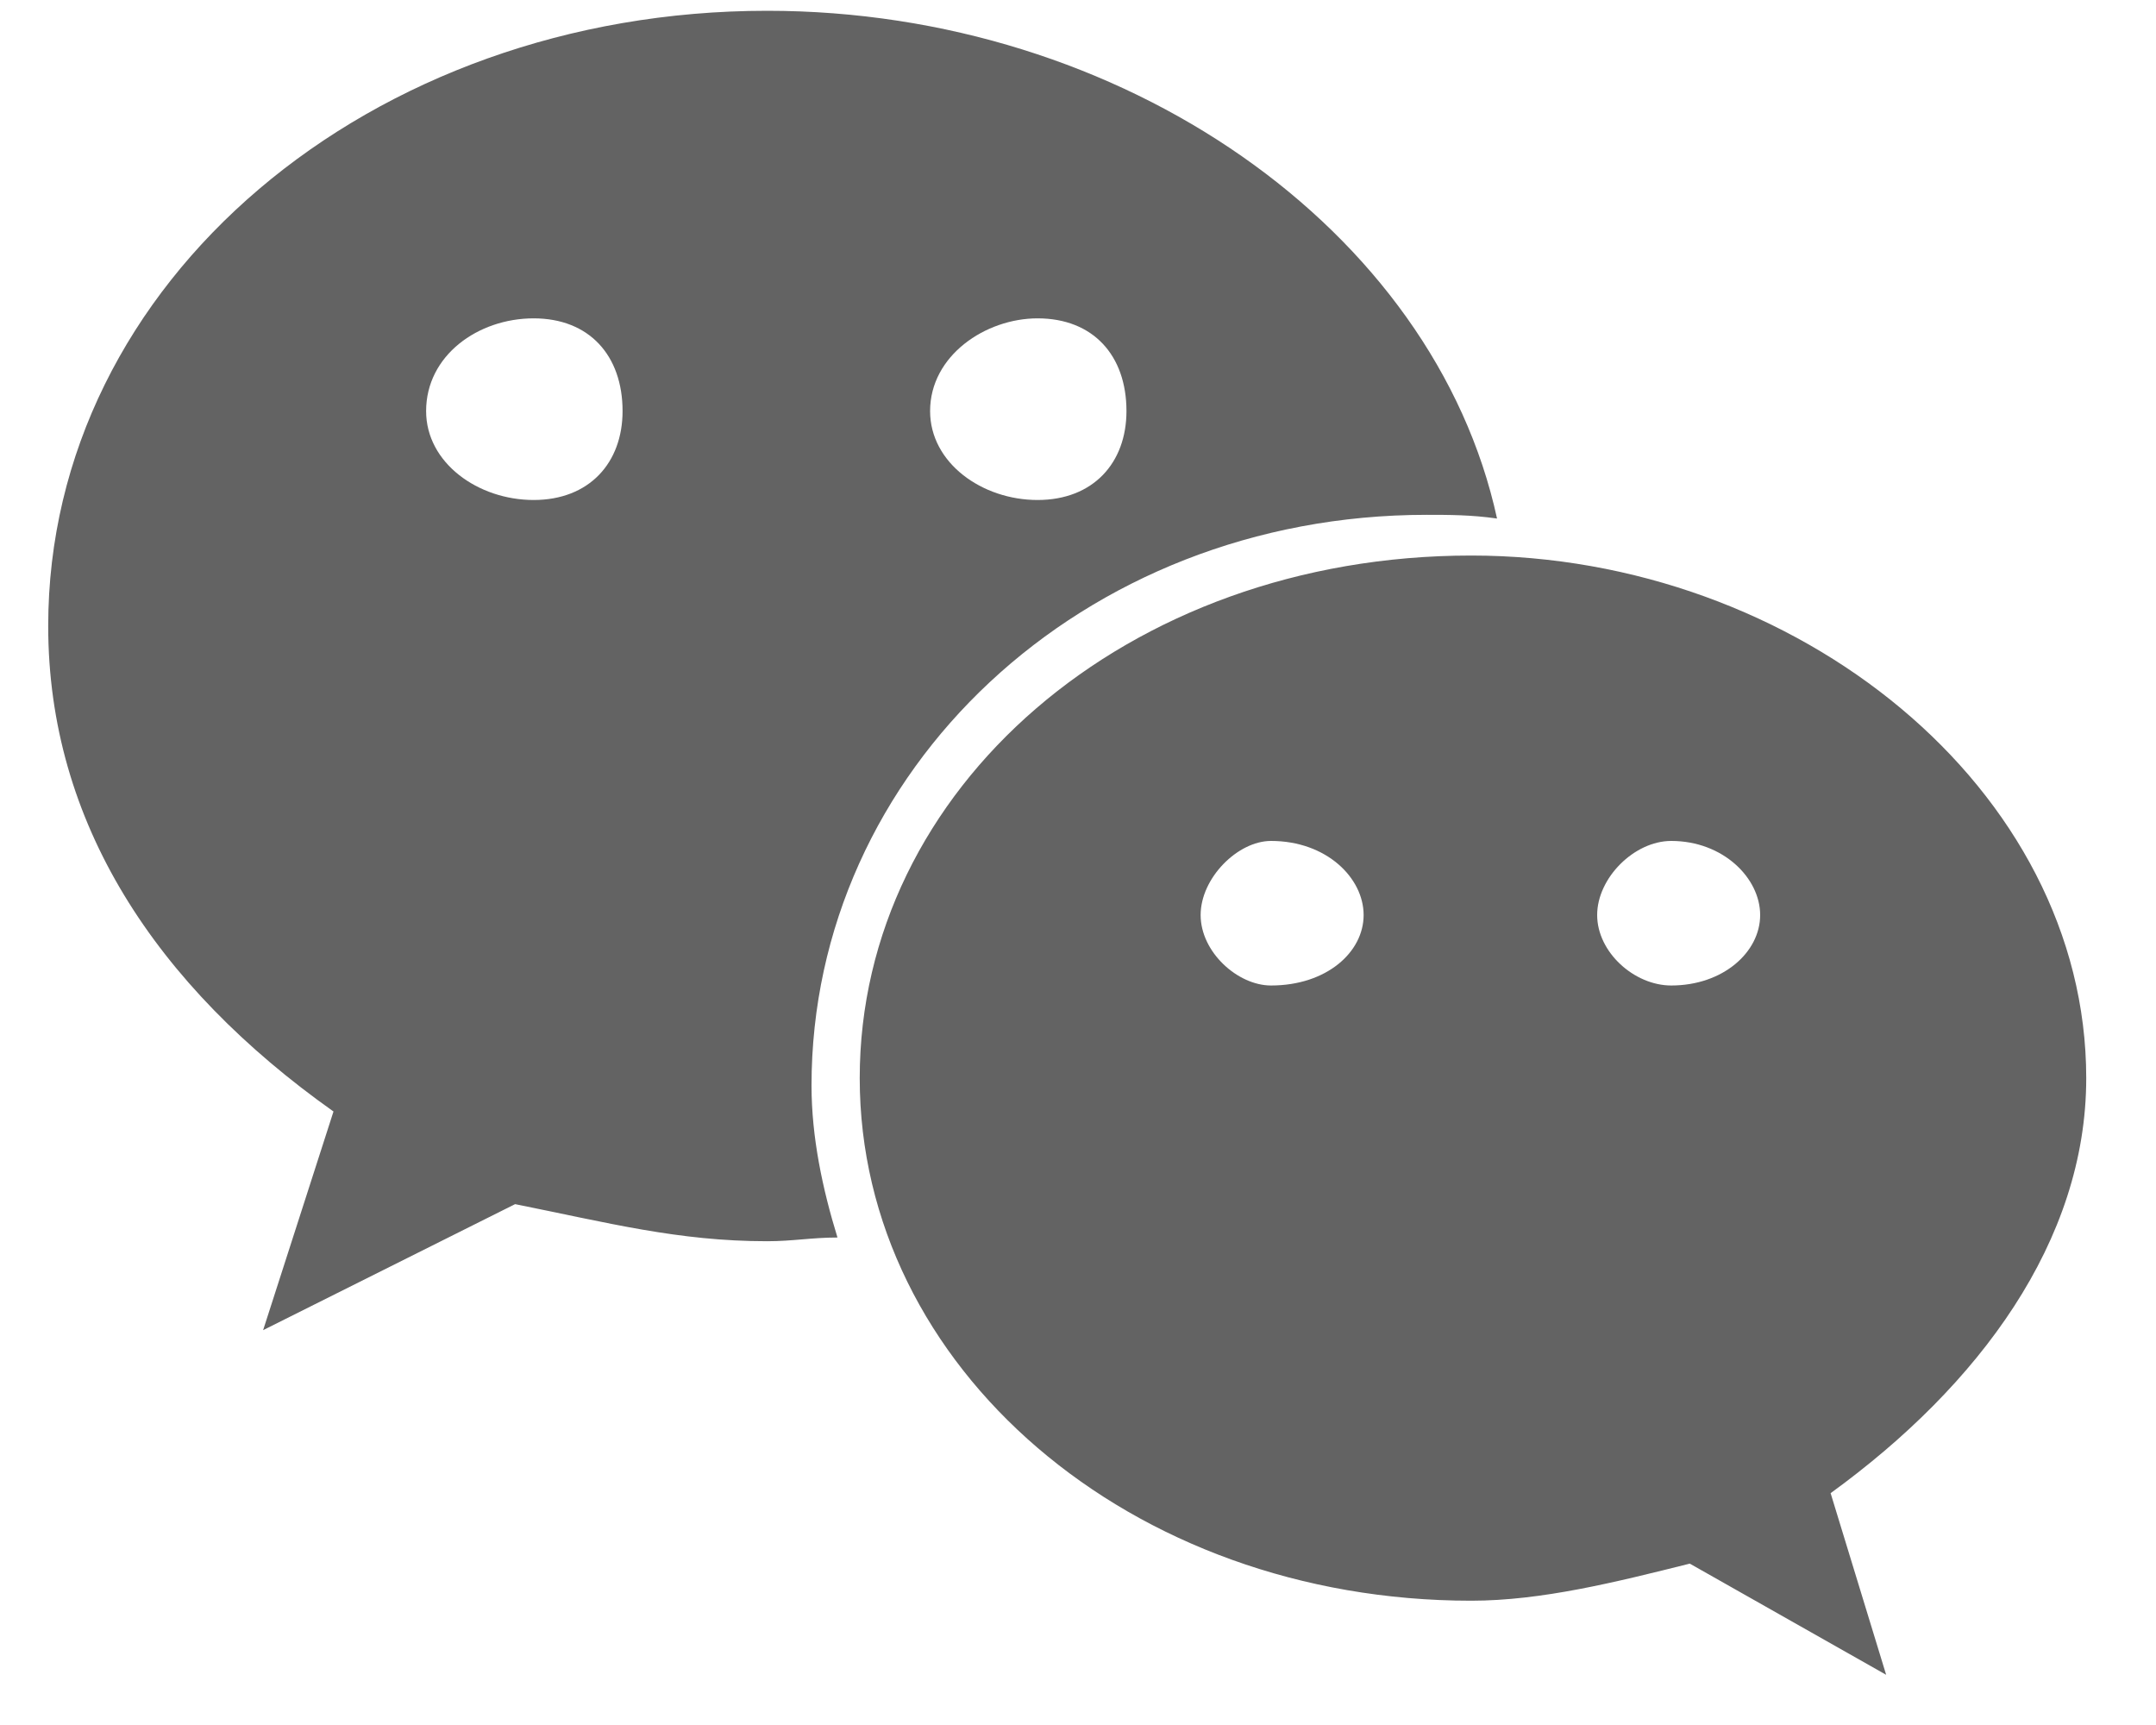 <svg width="25" height="20" viewBox="0 0 25 20" fill="none" xmlns="http://www.w3.org/2000/svg">
<path d="M16.543 5.969C16.801 5.969 17.059 5.969 17.359 6.012C16.629 2.66 13.02 0.125 8.895 0.125C4.297 0.125 0.559 3.262 0.559 7.258C0.559 9.535 1.805 11.426 3.867 12.887L3.051 15.422L5.973 13.961C7.047 14.176 7.863 14.391 8.895 14.391C9.195 14.391 9.41 14.348 9.711 14.348C9.539 13.789 9.41 13.188 9.41 12.586C9.41 8.934 12.547 5.969 16.543 5.969ZM12.031 3.691C12.676 3.691 13.062 4.121 13.062 4.766C13.062 5.367 12.676 5.797 12.031 5.797C11.387 5.797 10.785 5.367 10.785 4.766C10.785 4.121 11.43 3.691 12.031 3.691ZM6.188 5.797C5.543 5.797 4.941 5.367 4.941 4.766C4.941 4.121 5.543 3.691 6.188 3.691C6.832 3.691 7.219 4.121 7.219 4.766C7.219 5.367 6.832 5.797 6.188 5.797ZM24.191 12.5C24.191 9.148 20.84 6.441 17.059 6.441C13.062 6.441 9.969 9.148 9.969 12.5C9.969 15.852 13.105 18.559 17.059 18.559C17.875 18.559 18.734 18.344 19.594 18.129L21.871 19.418L21.227 17.312C22.945 16.066 24.191 14.391 24.191 12.5ZM14.738 11.426C14.352 11.426 13.922 11.039 13.922 10.609C13.922 10.18 14.352 9.75 14.738 9.75C15.383 9.75 15.812 10.18 15.812 10.609C15.812 11.039 15.383 11.426 14.738 11.426ZM19.379 11.426C18.949 11.426 18.52 11.039 18.52 10.609C18.52 10.18 18.949 9.75 19.379 9.75C19.98 9.75 20.41 10.18 20.41 10.609C20.41 11.039 19.98 11.426 19.379 11.426Z" fill="#636363"/>
</svg>
